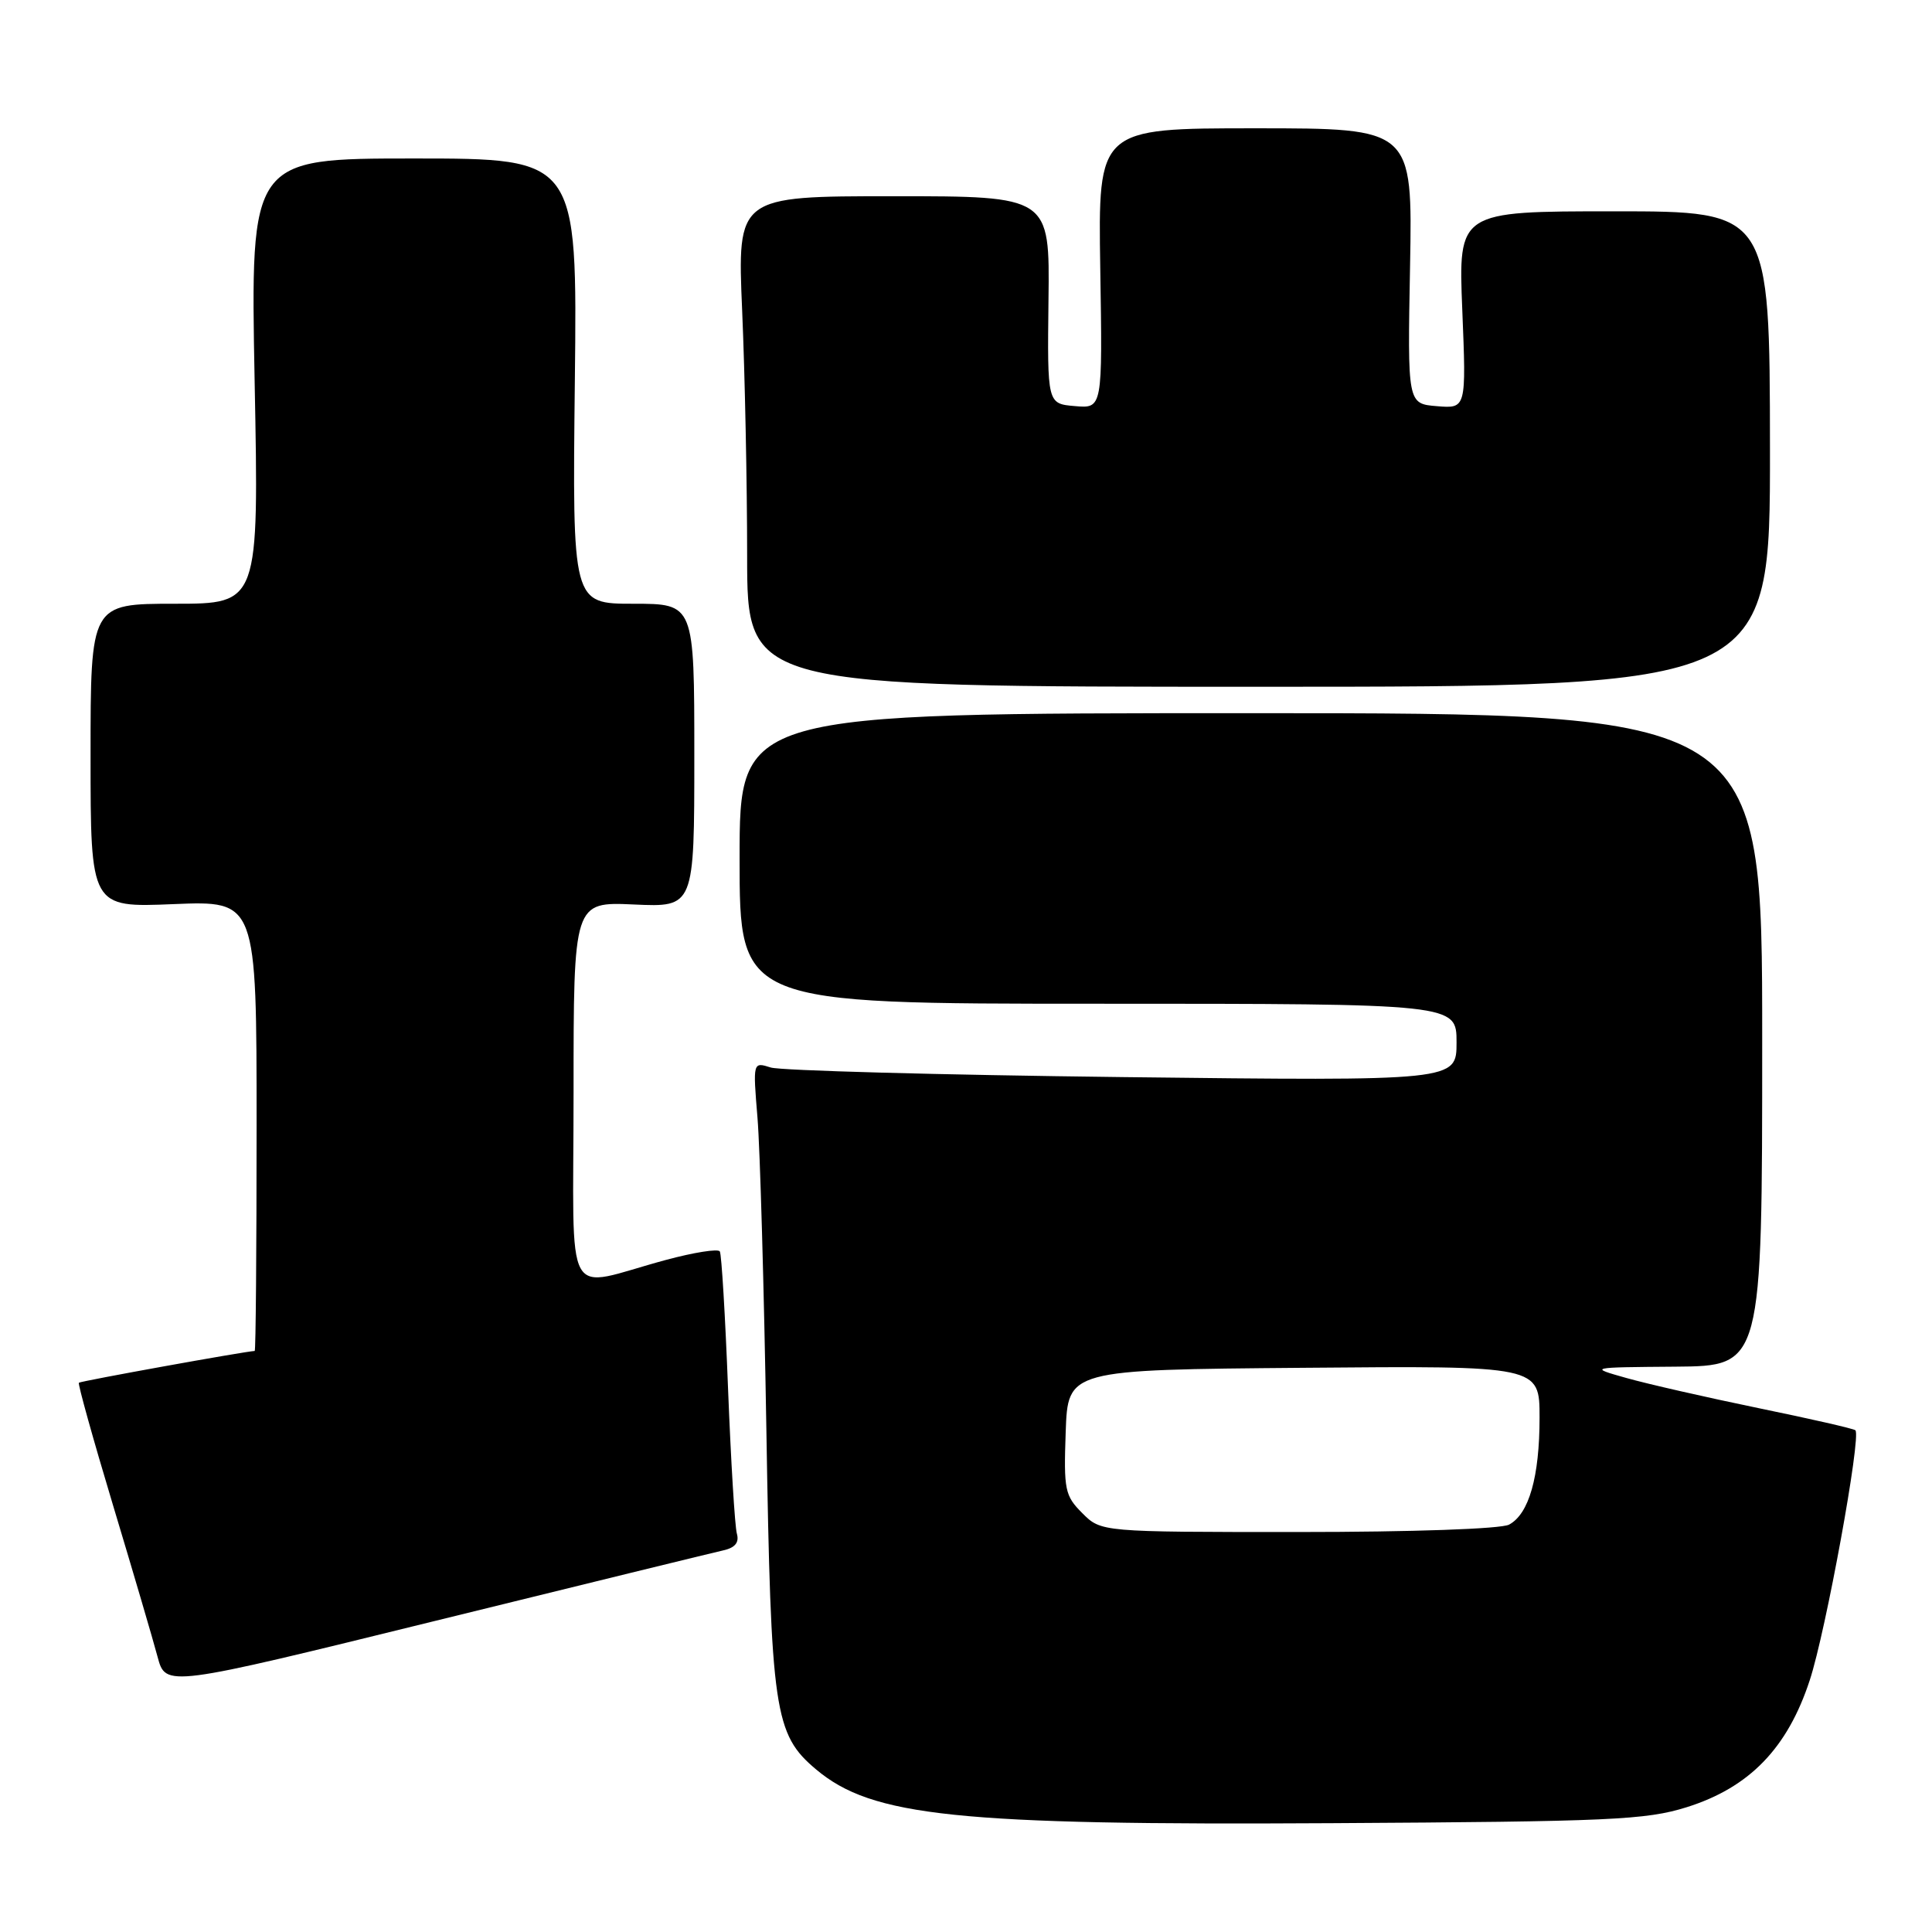 <?xml version="1.0" encoding="UTF-8" standalone="no"?>
<!DOCTYPE svg PUBLIC "-//W3C//DTD SVG 1.1//EN" "http://www.w3.org/Graphics/SVG/1.1/DTD/svg11.dtd" >
<svg xmlns="http://www.w3.org/2000/svg" xmlns:xlink="http://www.w3.org/1999/xlink" version="1.1" viewBox="0 0 256 256">
 <g >
 <path fill="currentColor"
d=" M 223.48 239.47 C 231.80 236.86 236.85 231.65 239.80 222.64 C 241.93 216.18 246.65 190.32 245.85 189.52 C 245.65 189.31 239.86 187.99 232.99 186.58 C 226.12 185.16 218.25 183.37 215.50 182.59 C 210.50 181.18 210.50 181.18 222.00 181.09 C 233.50 181.00 233.50 181.00 233.50 137.75 C 233.50 94.50 233.50 94.50 165.75 94.50 C 98.00 94.50 98.00 94.50 98.00 113.75 C 98.00 133.00 98.00 133.00 145.50 133.00 C 193.00 133.00 193.00 133.00 193.00 138.12 C 193.00 143.24 193.00 143.24 148.75 142.72 C 124.41 142.43 103.43 141.86 102.13 141.45 C 99.76 140.70 99.76 140.70 100.37 148.10 C 100.71 152.17 101.24 170.80 101.55 189.50 C 102.16 226.83 102.59 229.80 108.14 234.46 C 115.55 240.70 126.81 241.87 176.50 241.58 C 213.39 241.37 218.10 241.15 223.48 239.47 Z  M 95.81 205.44 C 97.40 205.09 97.97 204.40 97.64 203.22 C 97.37 202.27 96.85 193.62 96.47 184.00 C 96.10 174.38 95.61 166.19 95.38 165.82 C 95.15 165.44 91.94 165.95 88.23 166.95 C 74.41 170.67 76.00 173.57 76.00 144.76 C 76.00 119.49 76.00 119.49 84.00 119.85 C 92.00 120.21 92.00 120.21 92.00 100.11 C 92.00 80.00 92.00 80.00 83.92 80.00 C 75.84 80.00 75.84 80.00 76.17 50.50 C 76.50 21.00 76.50 21.00 54.84 21.00 C 33.18 21.00 33.18 21.00 33.74 50.50 C 34.31 80.00 34.31 80.00 23.15 80.00 C 12.00 80.00 12.00 80.00 12.00 100.13 C 12.00 120.26 12.00 120.26 23.00 119.80 C 34.00 119.35 34.00 119.35 34.00 149.18 C 34.00 165.58 33.89 179.00 33.75 179.01 C 32.59 179.04 10.67 183.00 10.45 183.22 C 10.30 183.37 12.34 190.70 14.99 199.50 C 17.64 208.30 20.29 217.32 20.88 219.54 C 21.96 223.57 21.96 223.57 57.73 214.76 C 77.40 209.92 94.54 205.72 95.81 205.44 Z  M 234.53 59.50 C 234.50 28.00 234.50 28.00 213.87 28.00 C 193.23 28.00 193.23 28.00 193.76 41.07 C 194.29 54.14 194.29 54.14 190.40 53.82 C 186.50 53.50 186.50 53.50 186.84 35.25 C 187.17 17.00 187.17 17.00 166.34 17.00 C 145.50 17.00 145.50 17.00 145.79 35.56 C 146.09 54.13 146.09 54.13 142.43 53.81 C 138.77 53.50 138.77 53.50 138.93 39.75 C 139.10 26.00 139.10 26.00 118.39 26.00 C 97.69 26.00 97.69 26.00 98.34 41.16 C 98.70 49.50 99.00 64.12 99.00 73.66 C 99.00 91.00 99.00 91.00 166.78 91.00 C 234.55 91.00 234.55 91.00 234.53 59.50 Z  M 143.41 200.50 C 141.10 198.19 140.94 197.42 141.21 189.75 C 141.50 181.50 141.50 181.50 172.75 181.24 C 204.00 180.97 204.00 180.97 204.00 187.84 C 204.00 195.69 202.60 200.61 199.96 202.02 C 198.90 202.59 187.14 203.00 172.02 203.00 C 145.91 203.00 145.91 203.00 143.41 200.50 Z "/>
</g>
</svg>